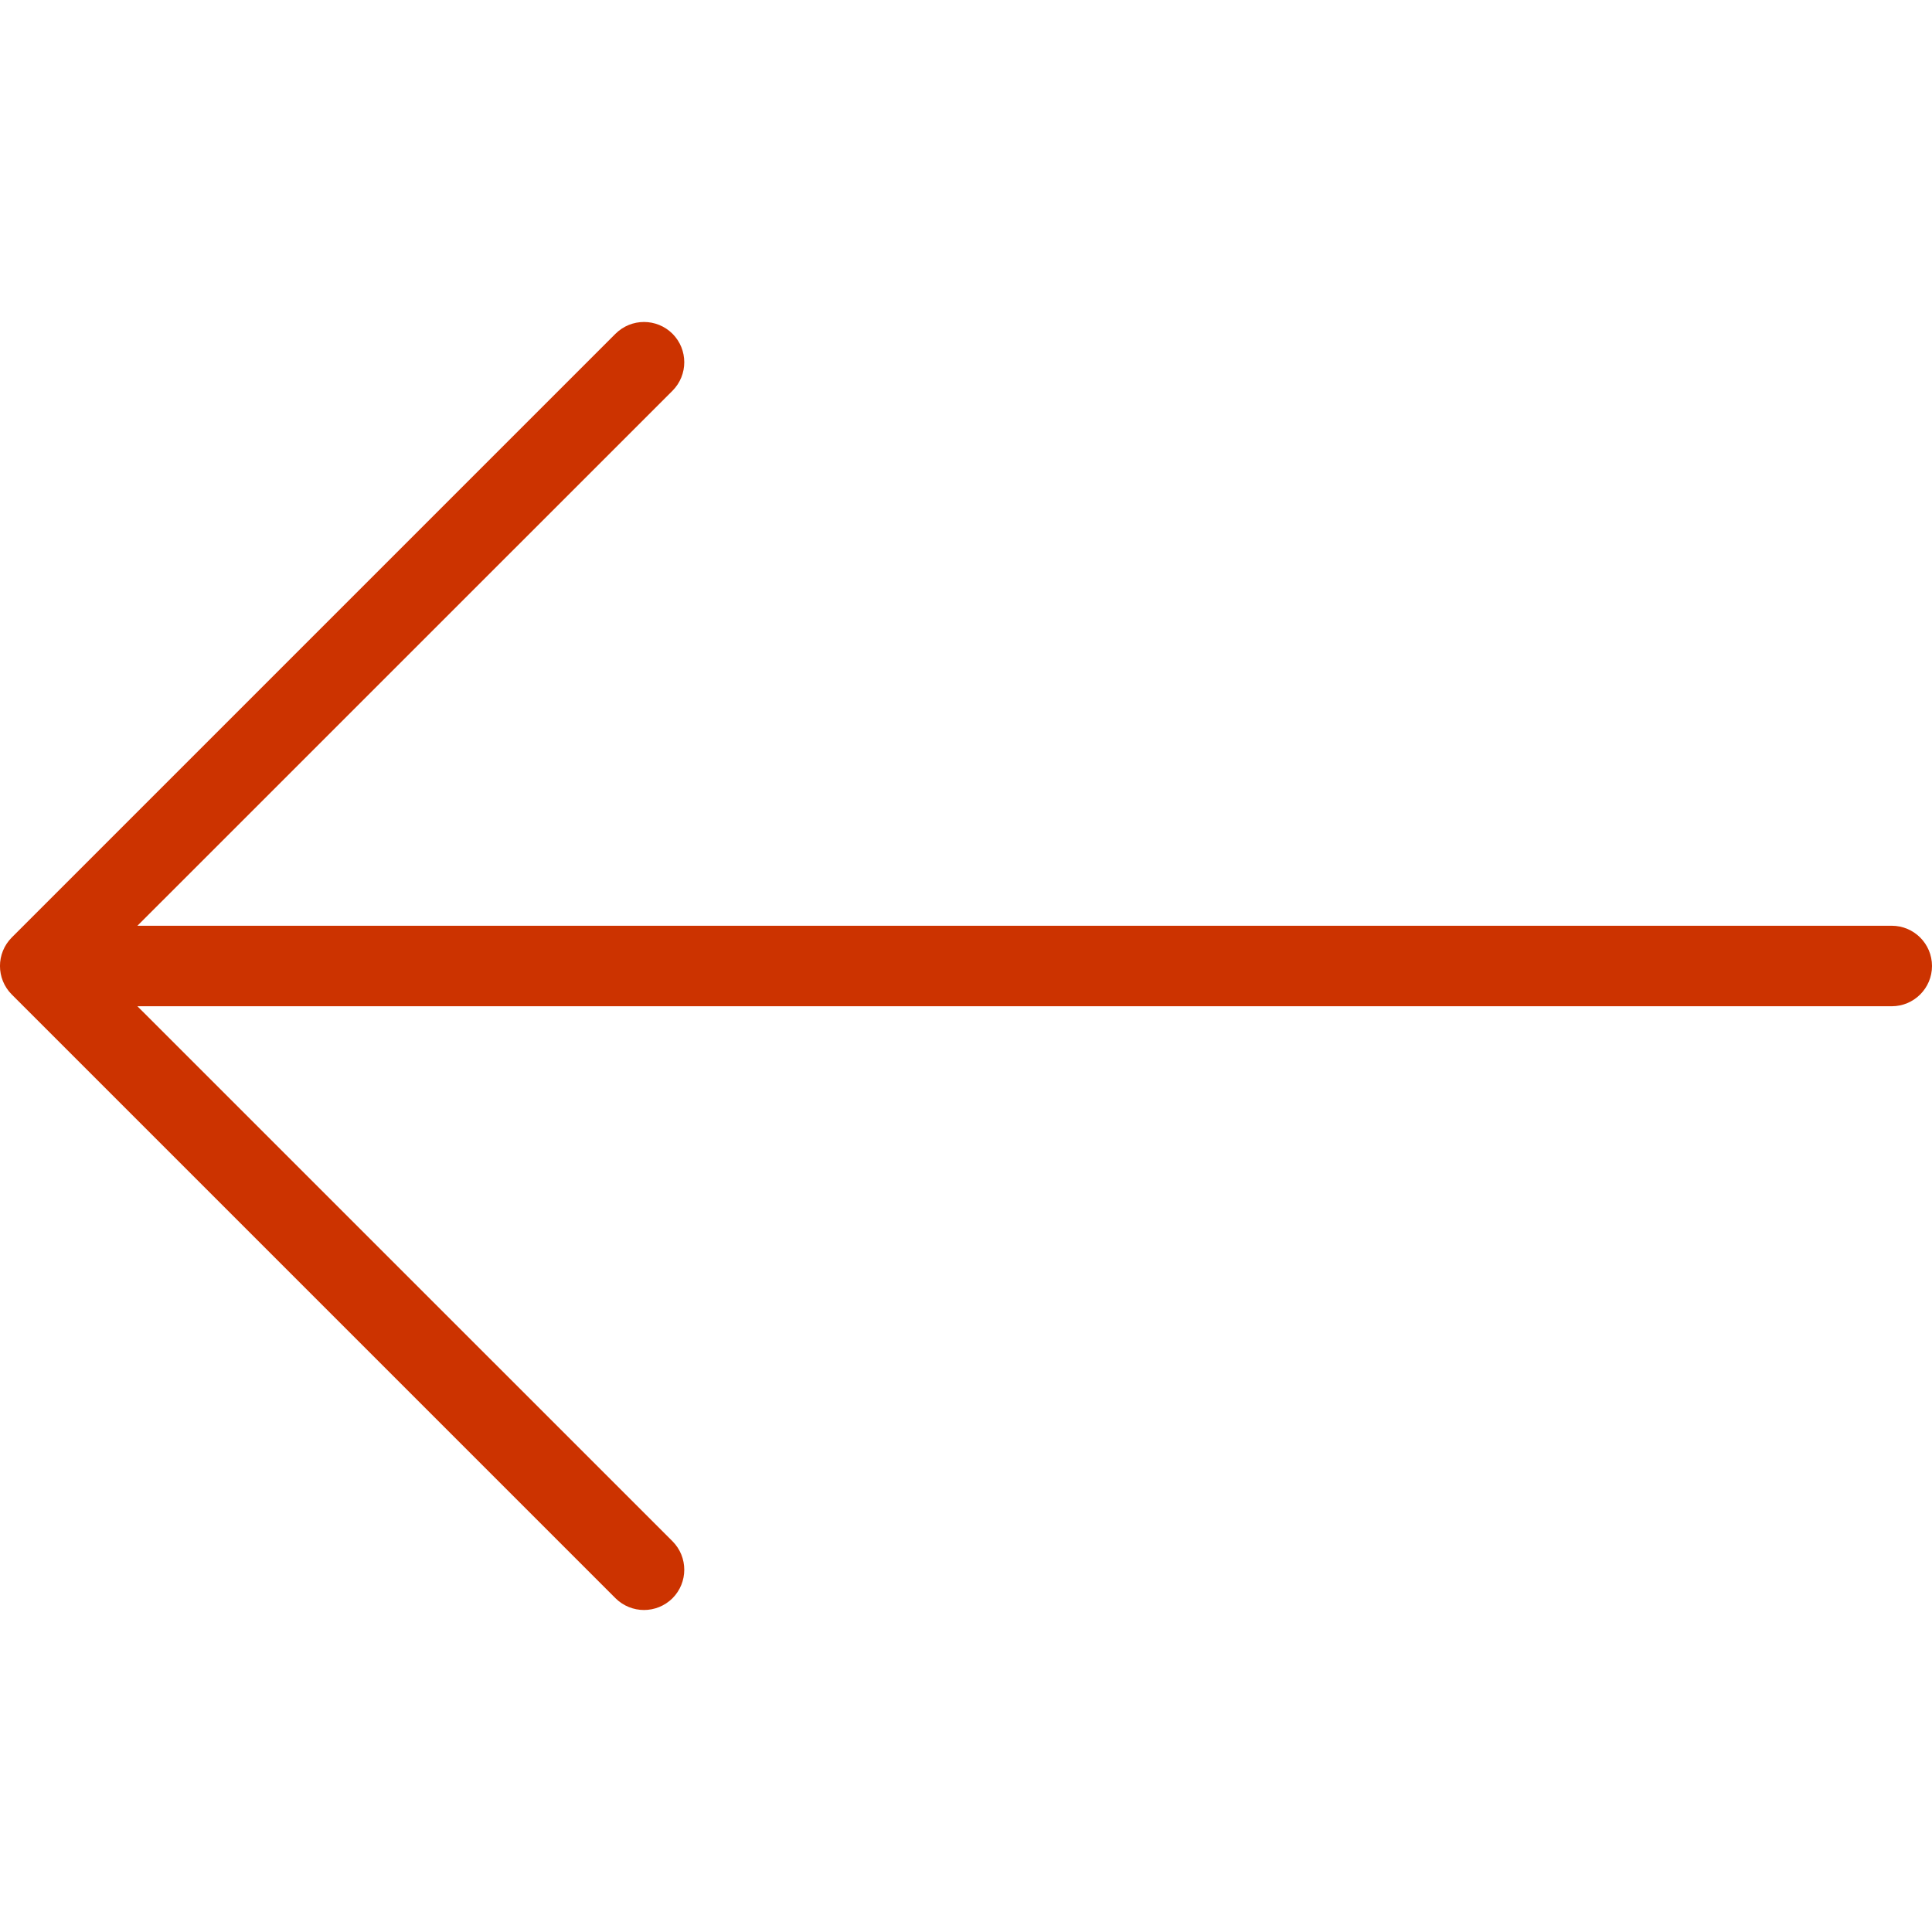 <svg width="24" height="24" viewBox="0 0 24 24" fill="none" xmlns="http://www.w3.org/2000/svg">
<g clip-path="url(#clip0)">
<path d="M0.146 11.646L7.646 4.146C7.842 3.951 8.158 3.951 8.354 4.146C8.549 4.342 8.549 4.658 8.354 4.854L1.707 11.5H23.5C23.776 11.5 24 11.724 24 12C24 12.276 23.776 12.5 23.5 12.5H1.707L8.354 19.146C8.549 19.342 8.549 19.658 8.354 19.854C8.256 19.951 8.128 20 8 20C7.872 20 7.744 19.951 7.646 19.854L0.146 12.354C-0.049 12.158 -0.049 11.842 0.146 11.646Z" fill="#CC3300"/>
</g>
<defs>
<clipPath id="clip0">
<rect width="24" height="24" fill="white" transform="matrix(-1 0 0 1 24 0)"/>
</clipPath>
</defs>
</svg>
